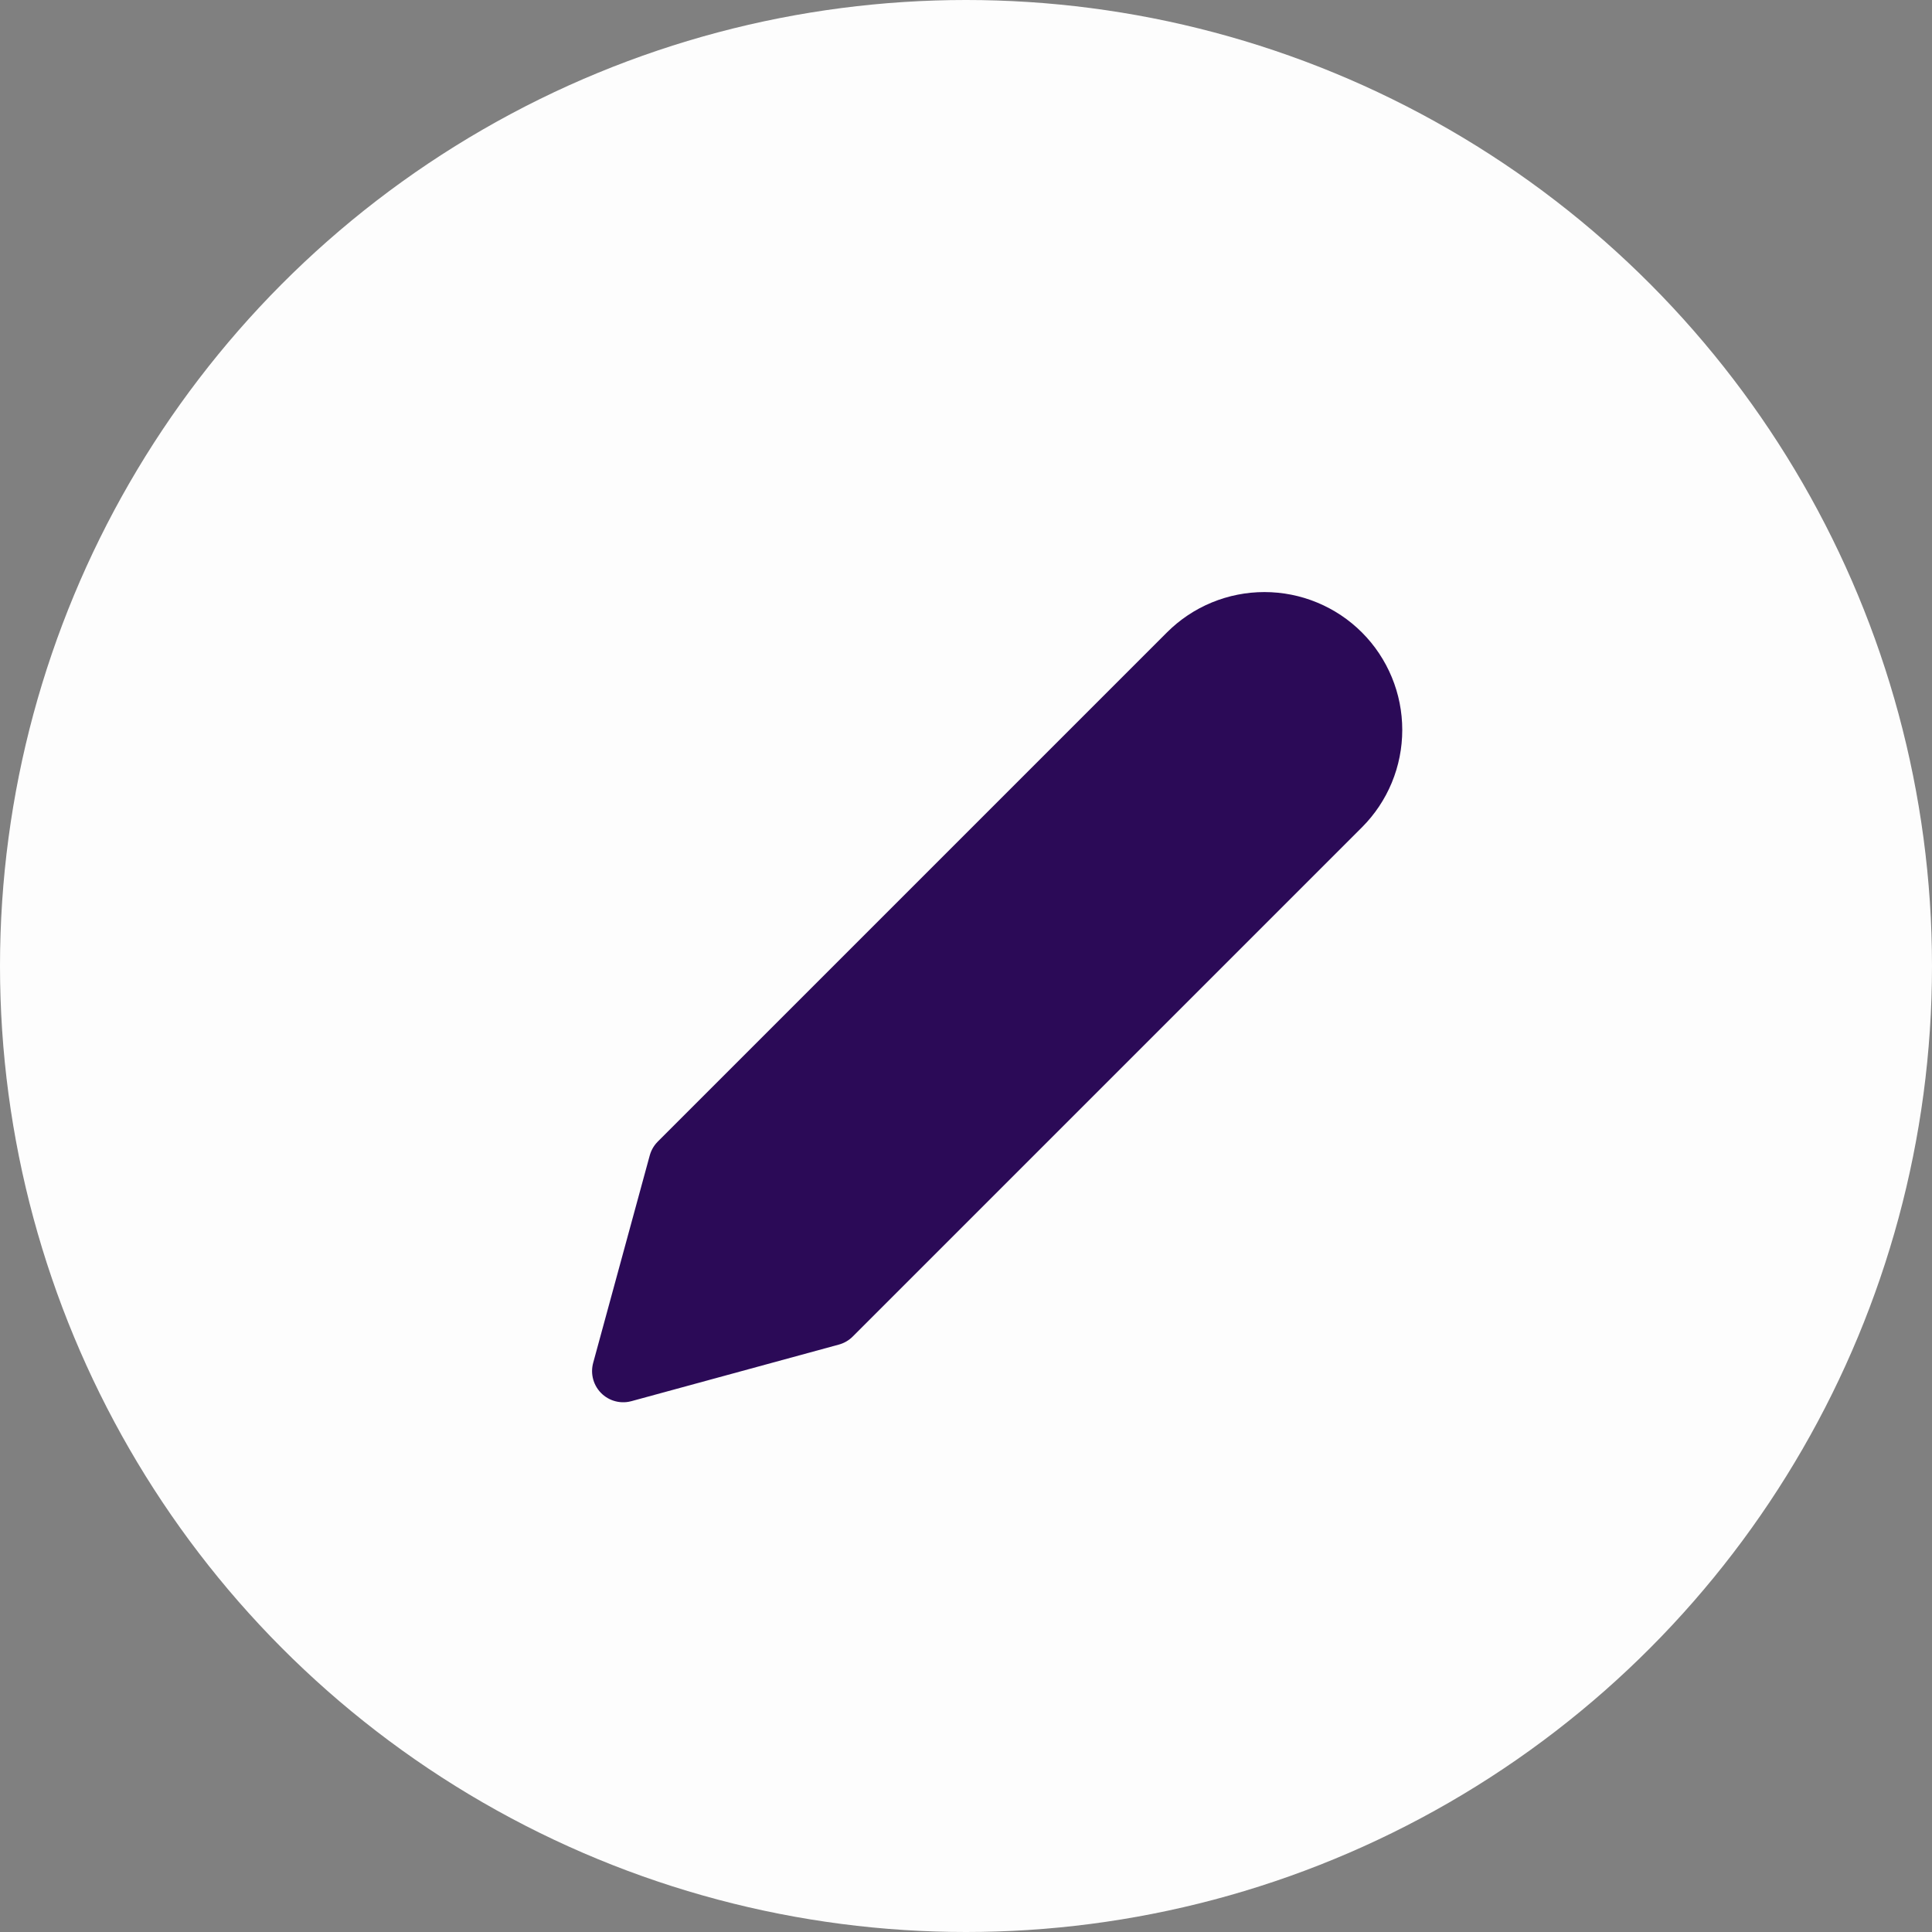 
<svg width="31" height="31" viewBox="0 0 31 31" fill="none" xmlns="http://www.w3.org/2000/svg">
    <rect x="0" y="0" width="31" height="31" fill="#808080" stroke="none"/>
    <circle cx="15.5" cy="15.5" r="15.5" fill="#FDFDFD" />
    <path
        d="M19.078 10.501C19.237 10.342 19.425 10.216 19.633 10.13C19.841 10.044 20.064 10 20.288 10C20.513 10 20.736 10.044 20.943 10.13C21.151 10.216 21.34 10.342 21.499 10.501C21.658 10.66 21.784 10.849 21.87 11.057C21.956 11.264 22 11.487 22 11.712C22 11.937 21.956 12.159 21.87 12.367C21.784 12.575 21.658 12.763 21.499 12.922L13.329 21.092L10 22L10.908 18.671L19.078 10.501Z"
        fill="#2B0A57" stroke="#2B0A57" stroke-linecap="round" stroke-linejoin="round" />
</svg>
